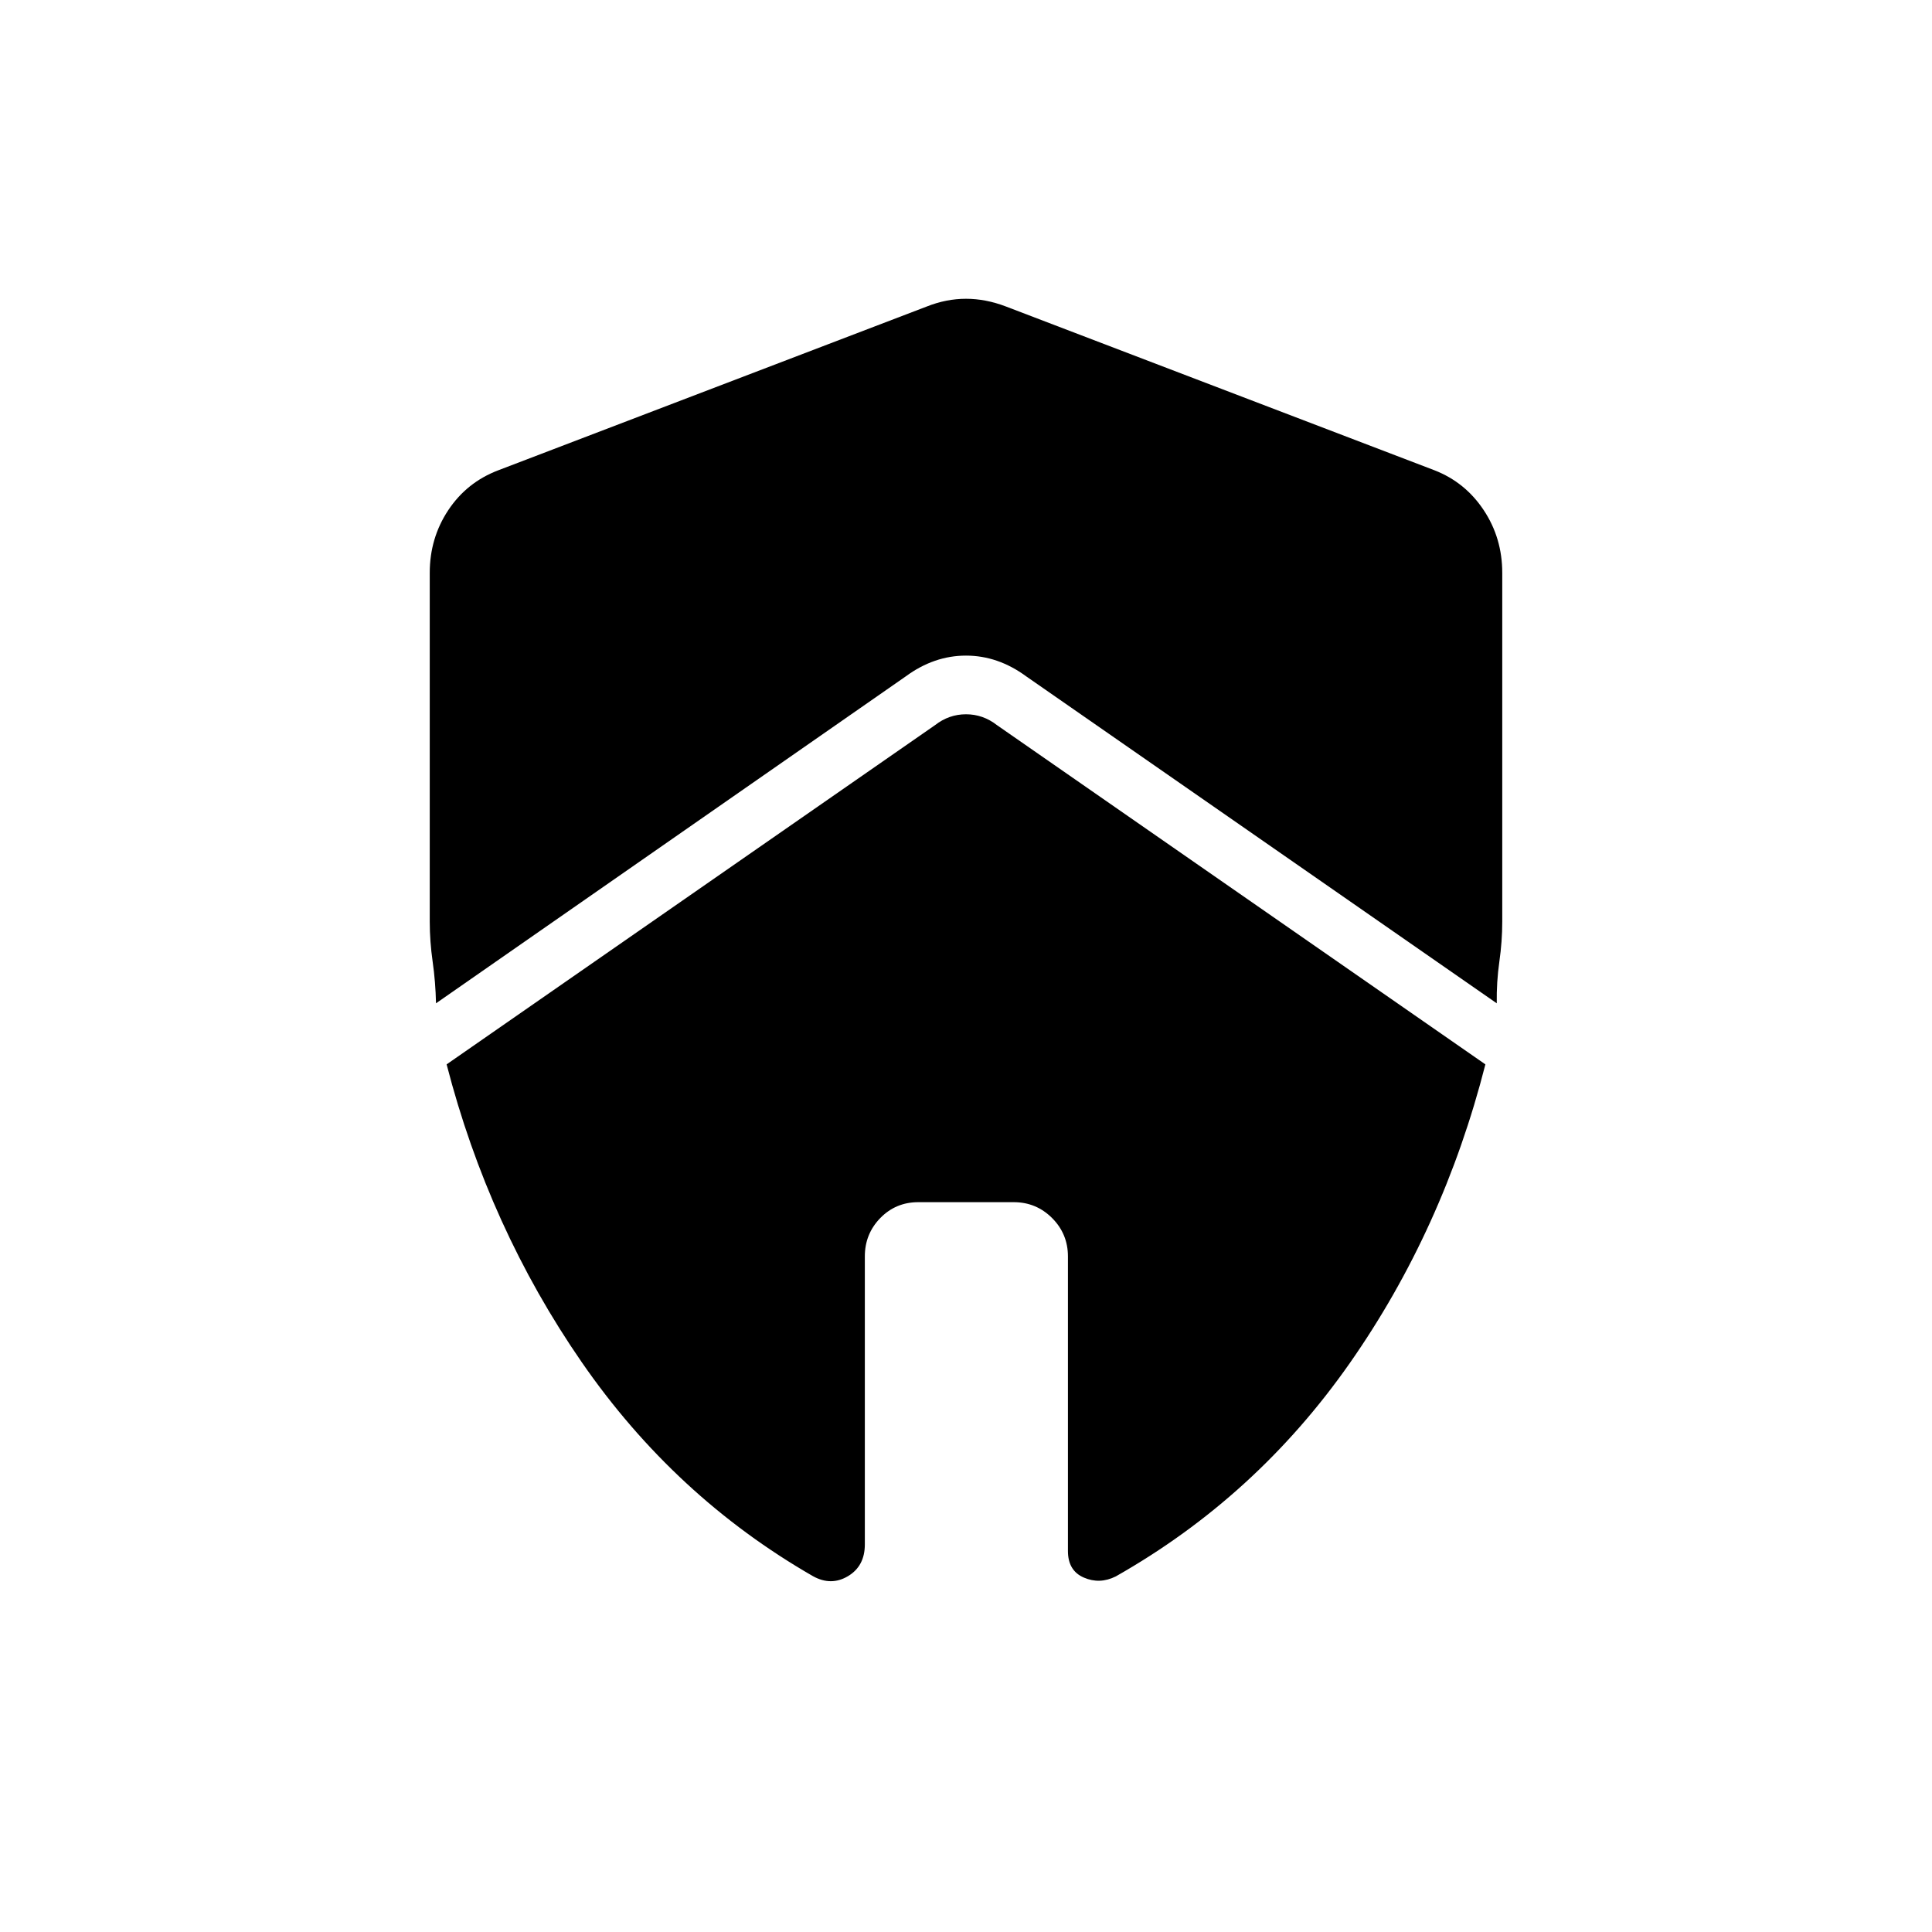 <svg xmlns="http://www.w3.org/2000/svg" height="20" viewBox="0 -960 960 960" width="20"><path d="M429.73-335.69q0-11.19 7.69-19.08 7.7-7.88 18.89-7.88h47.38q11.19 0 19.08 7.88 7.88 7.89 7.88 19.08v146.38q0 9.77 7.89 13.19 7.88 3.43 15.88-.57 69.77-39.54 116.25-105.94 46.48-66.41 67.41-148.49l-242.7-168.57q-6.92-5.39-15.38-5.39t-15.38 5.39l-242.7 168.57q20.93 81.08 67.1 147.93 46.17 66.84 114.94 106.38 9 5 17.39 0 8.38-5 8.38-15.77v-143.11ZM213.54-675.35V-502q0 9.73 1.44 19.83 1.44 10.09 1.67 20.71l233.43-162.46q14.04-10.31 29.92-10.31 15.88 0 29.92 10.31l233.81 162.46q-.15-10.62 1.29-20.71 1.44-10.1 1.44-19.83v-173.35q0-17.27-9.19-31.13-9.19-13.87-24.46-19.83l-212.93-81.38q-10.07-3.85-19.88-3.85-9.81 0-19.5 3.85l-212.92 81.38q-15.66 5.96-24.85 19.83-9.19 13.86-9.19 31.13Z"/></svg>